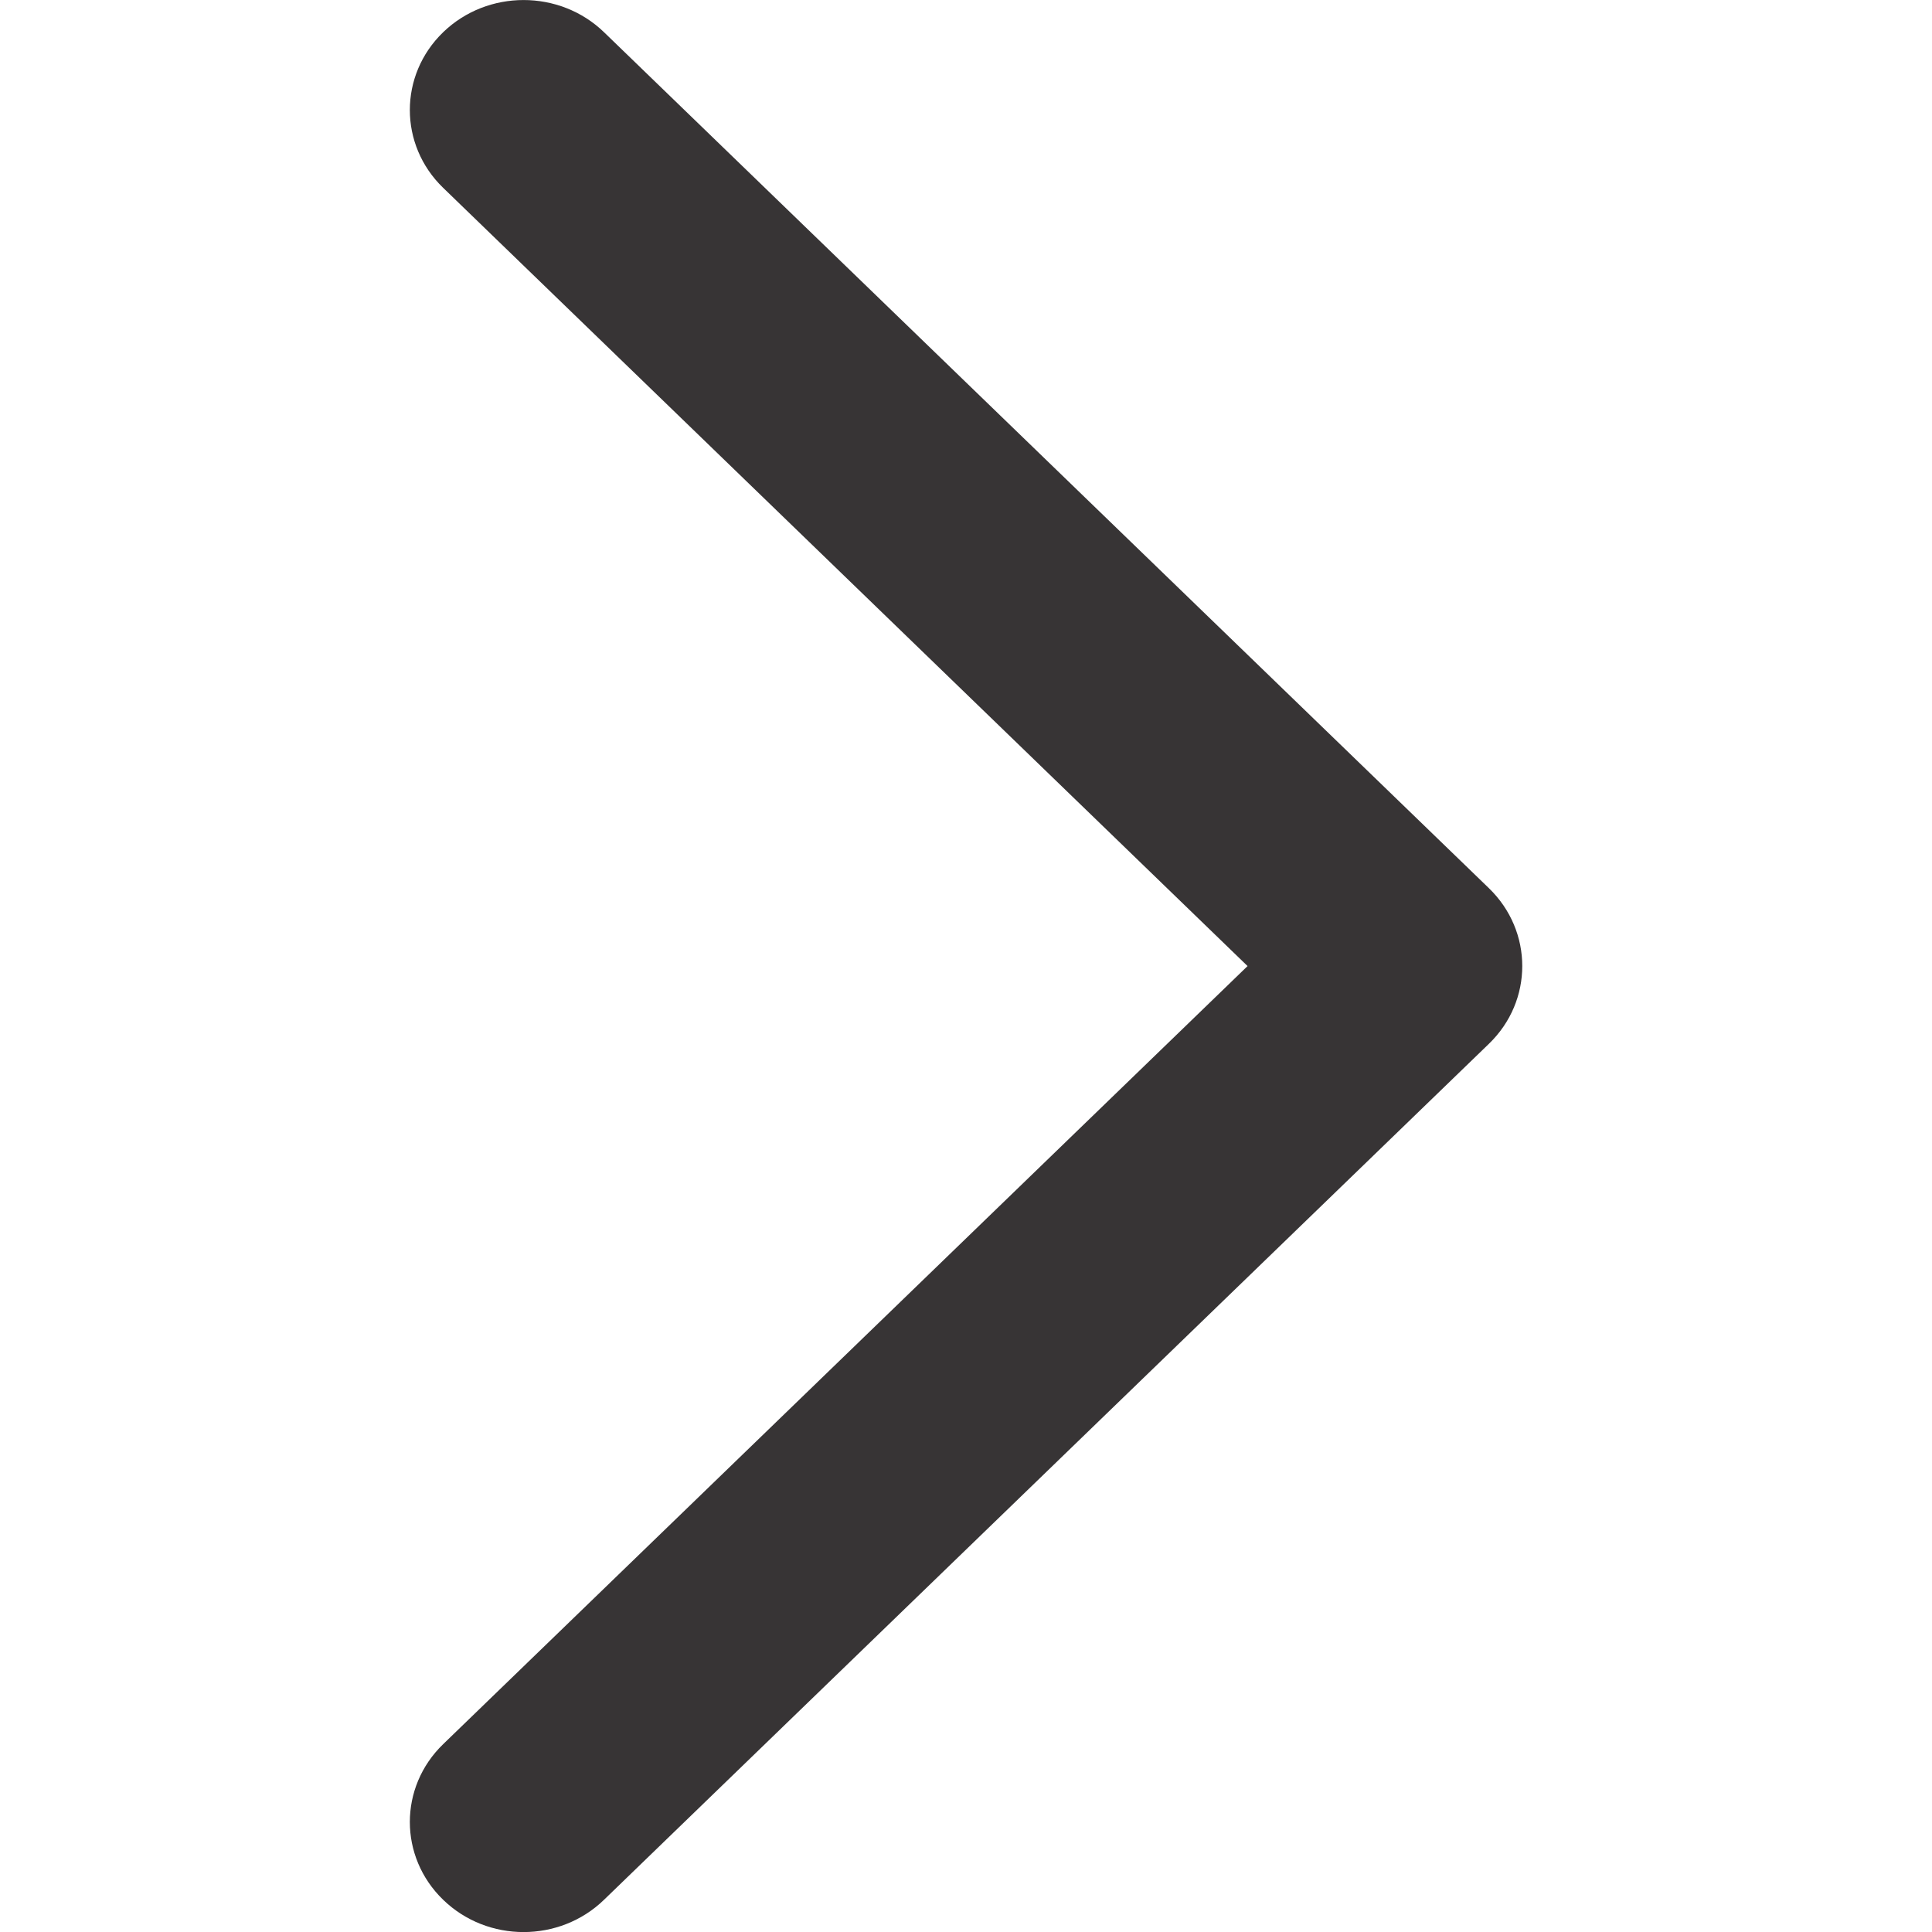 <?xml version="1.0" encoding="UTF-8"?>
<!DOCTYPE svg PUBLIC "-//W3C//DTD SVG 1.1//EN" "http://www.w3.org/Graphics/SVG/1.1/DTD/svg11.dtd">
<!-- Creator: CorelDRAW X7 -->
<svg xmlns="http://www.w3.org/2000/svg" xml:space="preserve" width="32mm" height="32mm" version="1.1" style="shape-rendering:geometricPrecision; text-rendering:geometricPrecision; image-rendering:optimizeQuality; fill-rule:evenodd; clip-rule:evenodd"
viewBox="0 0 13363 13363"
 xmlns:xlink="http://www.w3.org/1999/xlink">
 <defs>
  <style type="text/css">
   <![CDATA[
    .fil1 {fill:none}
    .fil0 {fill:#373435}
   ]]>
  </style>
 </defs>
 <g id="Слой_x0020_1">
  <path class="fil0" d="M3065 223c-307,297 -307,779 0,1076l5564 5383 -5564 5382c-307,297 -307,779 0,1076 307,298 806,298 1113,0l6120 -5920c308,-297 308,-779 0,-1077l-6120 -5920c-307,-297 -806,-297 -1113,0z"/>
  <rect class="fil1" width="13363" height="13363"/>
 </g>
</svg>
